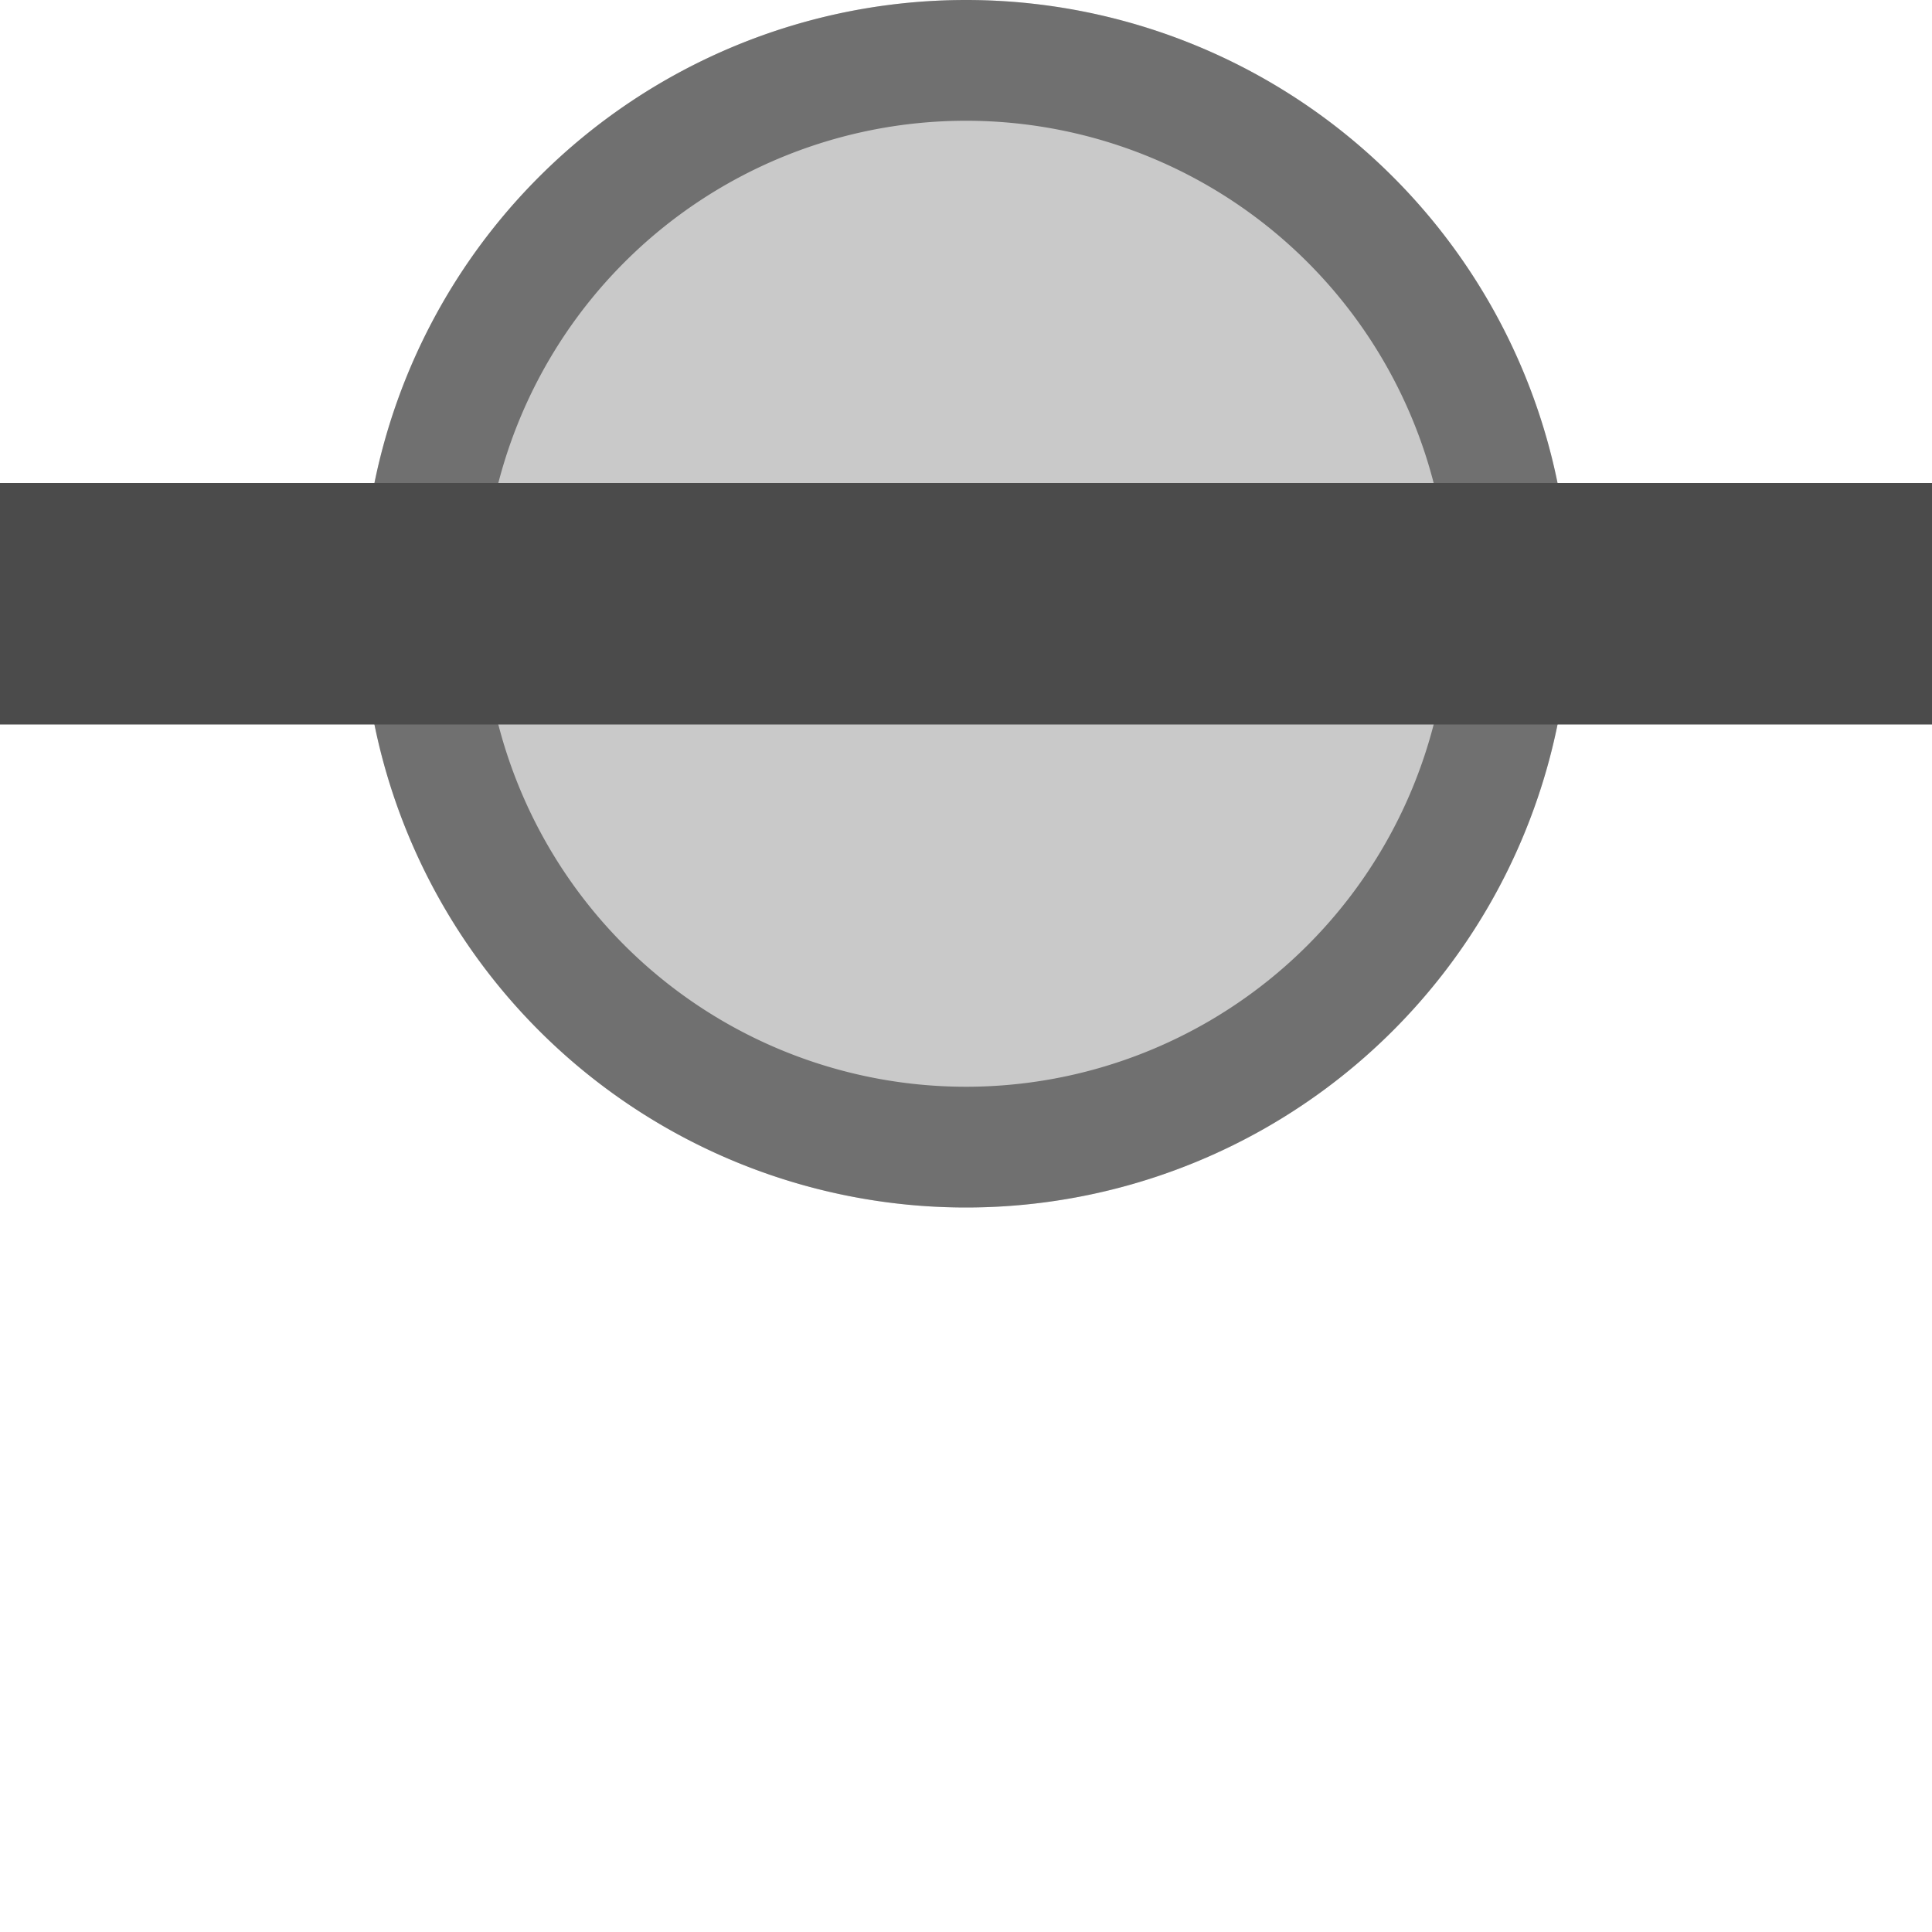 <svg xmlns="http://www.w3.org/2000/svg" width="16" height="16" version="1.1">
 <defs>
  <style id="current-color-scheme" type="text/css">
   .ColorScheme-Text { color:#4b4b4b; } .ColorScheme-Highlight { color:#4285f4; } .ColorScheme-NeutralText { color:#ff9800; } .ColorScheme-PositiveText { color:#4caf50; } .ColorScheme-NegativeText { color:#f44336; }
  </style>
 </defs>
 <path style="fill:currentColor;opacity:0.3" class="ColorScheme-Text" d="M 13,5 A 5,5 0 0 1 8,10 5,5 0 0 1 3,5 5,5 0 0 1 8,0 5,5 0 0 1 13,5 Z"/>
 <path style="opacity:0.7;fill:currentColor" class="ColorScheme-Text" d="M 8,0 A 5,5 0 0 0 3,5 5,5 0 0 0 8,10 5,5 0 0 0 13,5 5,5 0 0 0 8,0 Z M 8,1 A 4,4 0 0 1 12,5 4,4 0 0 1 8,9 4,4 0 0 1 4,5 4,4 0 0 1 8,1 Z"/>
 <path style="fill:currentColor" class="ColorScheme-Text" d="M 0,4 H 16 V 6 H 0 Z"/>
</svg>
